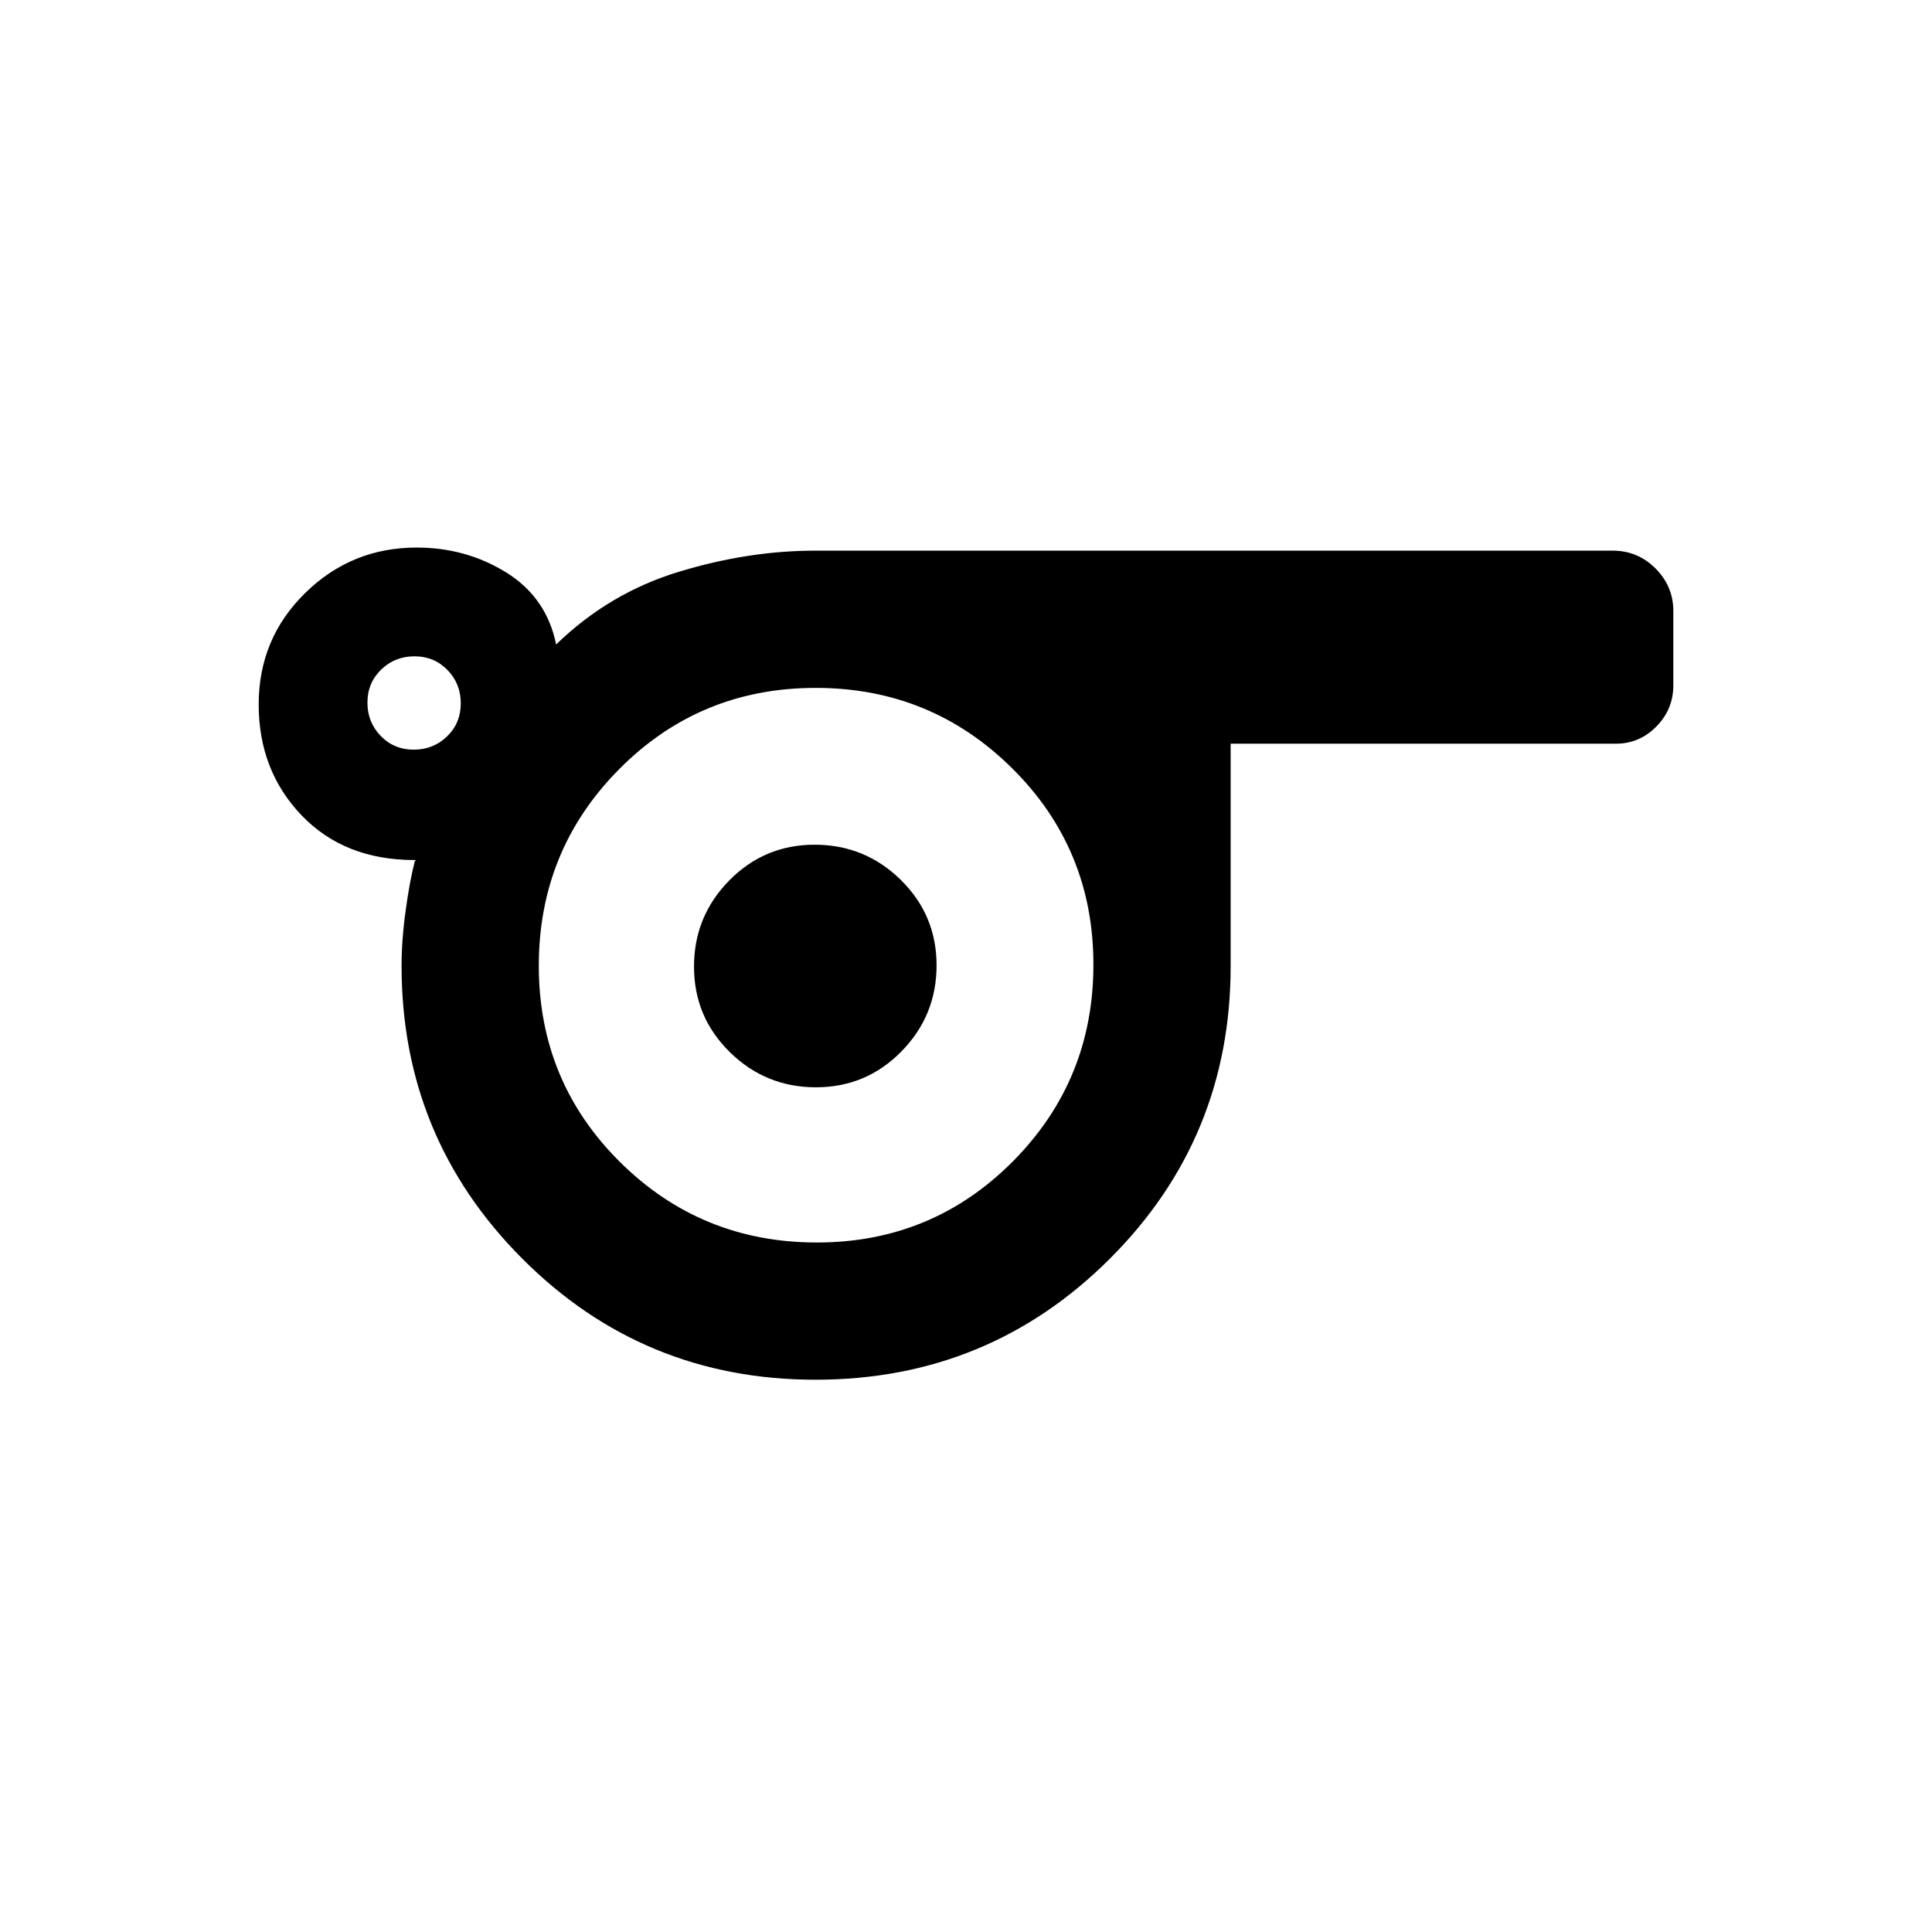 <svg xmlns="http://www.w3.org/2000/svg" height="20" viewBox="0 -960 960 960" width="20"><path d="M405.21-274.42q-85.63 0-145.65-60.12-60.02-60.12-60.02-145.46 0-13.08 2.08-27.96 2.07-14.89 4.46-23.92-.22-.2.45-.49.66-.28-.57-.28-34.84 0-56.13-22.24-21.29-22.23-21.29-55.12 0-32.63 23.04-55.27t55.46-22.64q24.5 0 44.5 12.38 20 12.39 24.81 35.77 26.34-25.57 60.88-36.09 34.53-10.52 67.88-10.52h396.31q12.33 0 21.19 8.84 8.85 8.85 8.85 21.17v36.95q0 11.86-8.41 20.41t-20.09 8.55H611.5v110.55q0 85.52-60.17 145.5-60.17 59.99-146.12 59.99ZM205.58-587.5q9.77 0 16.58-6.61 6.8-6.61 6.8-16.39 0-9.77-6.61-16.58-6.61-6.8-16.39-6.8-9.77 0-16.58 6.61-6.8 6.61-6.8 16.39 0 9.77 6.61 16.58 6.61 6.8 16.39 6.8Zm200.31 244.89q57.34 0 97.38-40.29 40.04-40.29 40.04-97.78t-40.32-97.5q-40.31-40.01-97.65-40.01-57.53 0-97.57 40.28-40.04 40.29-40.04 97.78t40.31 97.5q40.32 40.02 97.85 40.02Zm-.46-77.12q24.99 0 42.47-17.8 17.48-17.79 17.48-42.79 0-24.99-17.79-42.47-17.8-17.48-42.79-17.48t-42.47 17.8q-17.48 17.79-17.48 42.79 0 24.99 17.79 42.47 17.8 17.48 42.79 17.48Zm.18-60.77Z"/></svg>